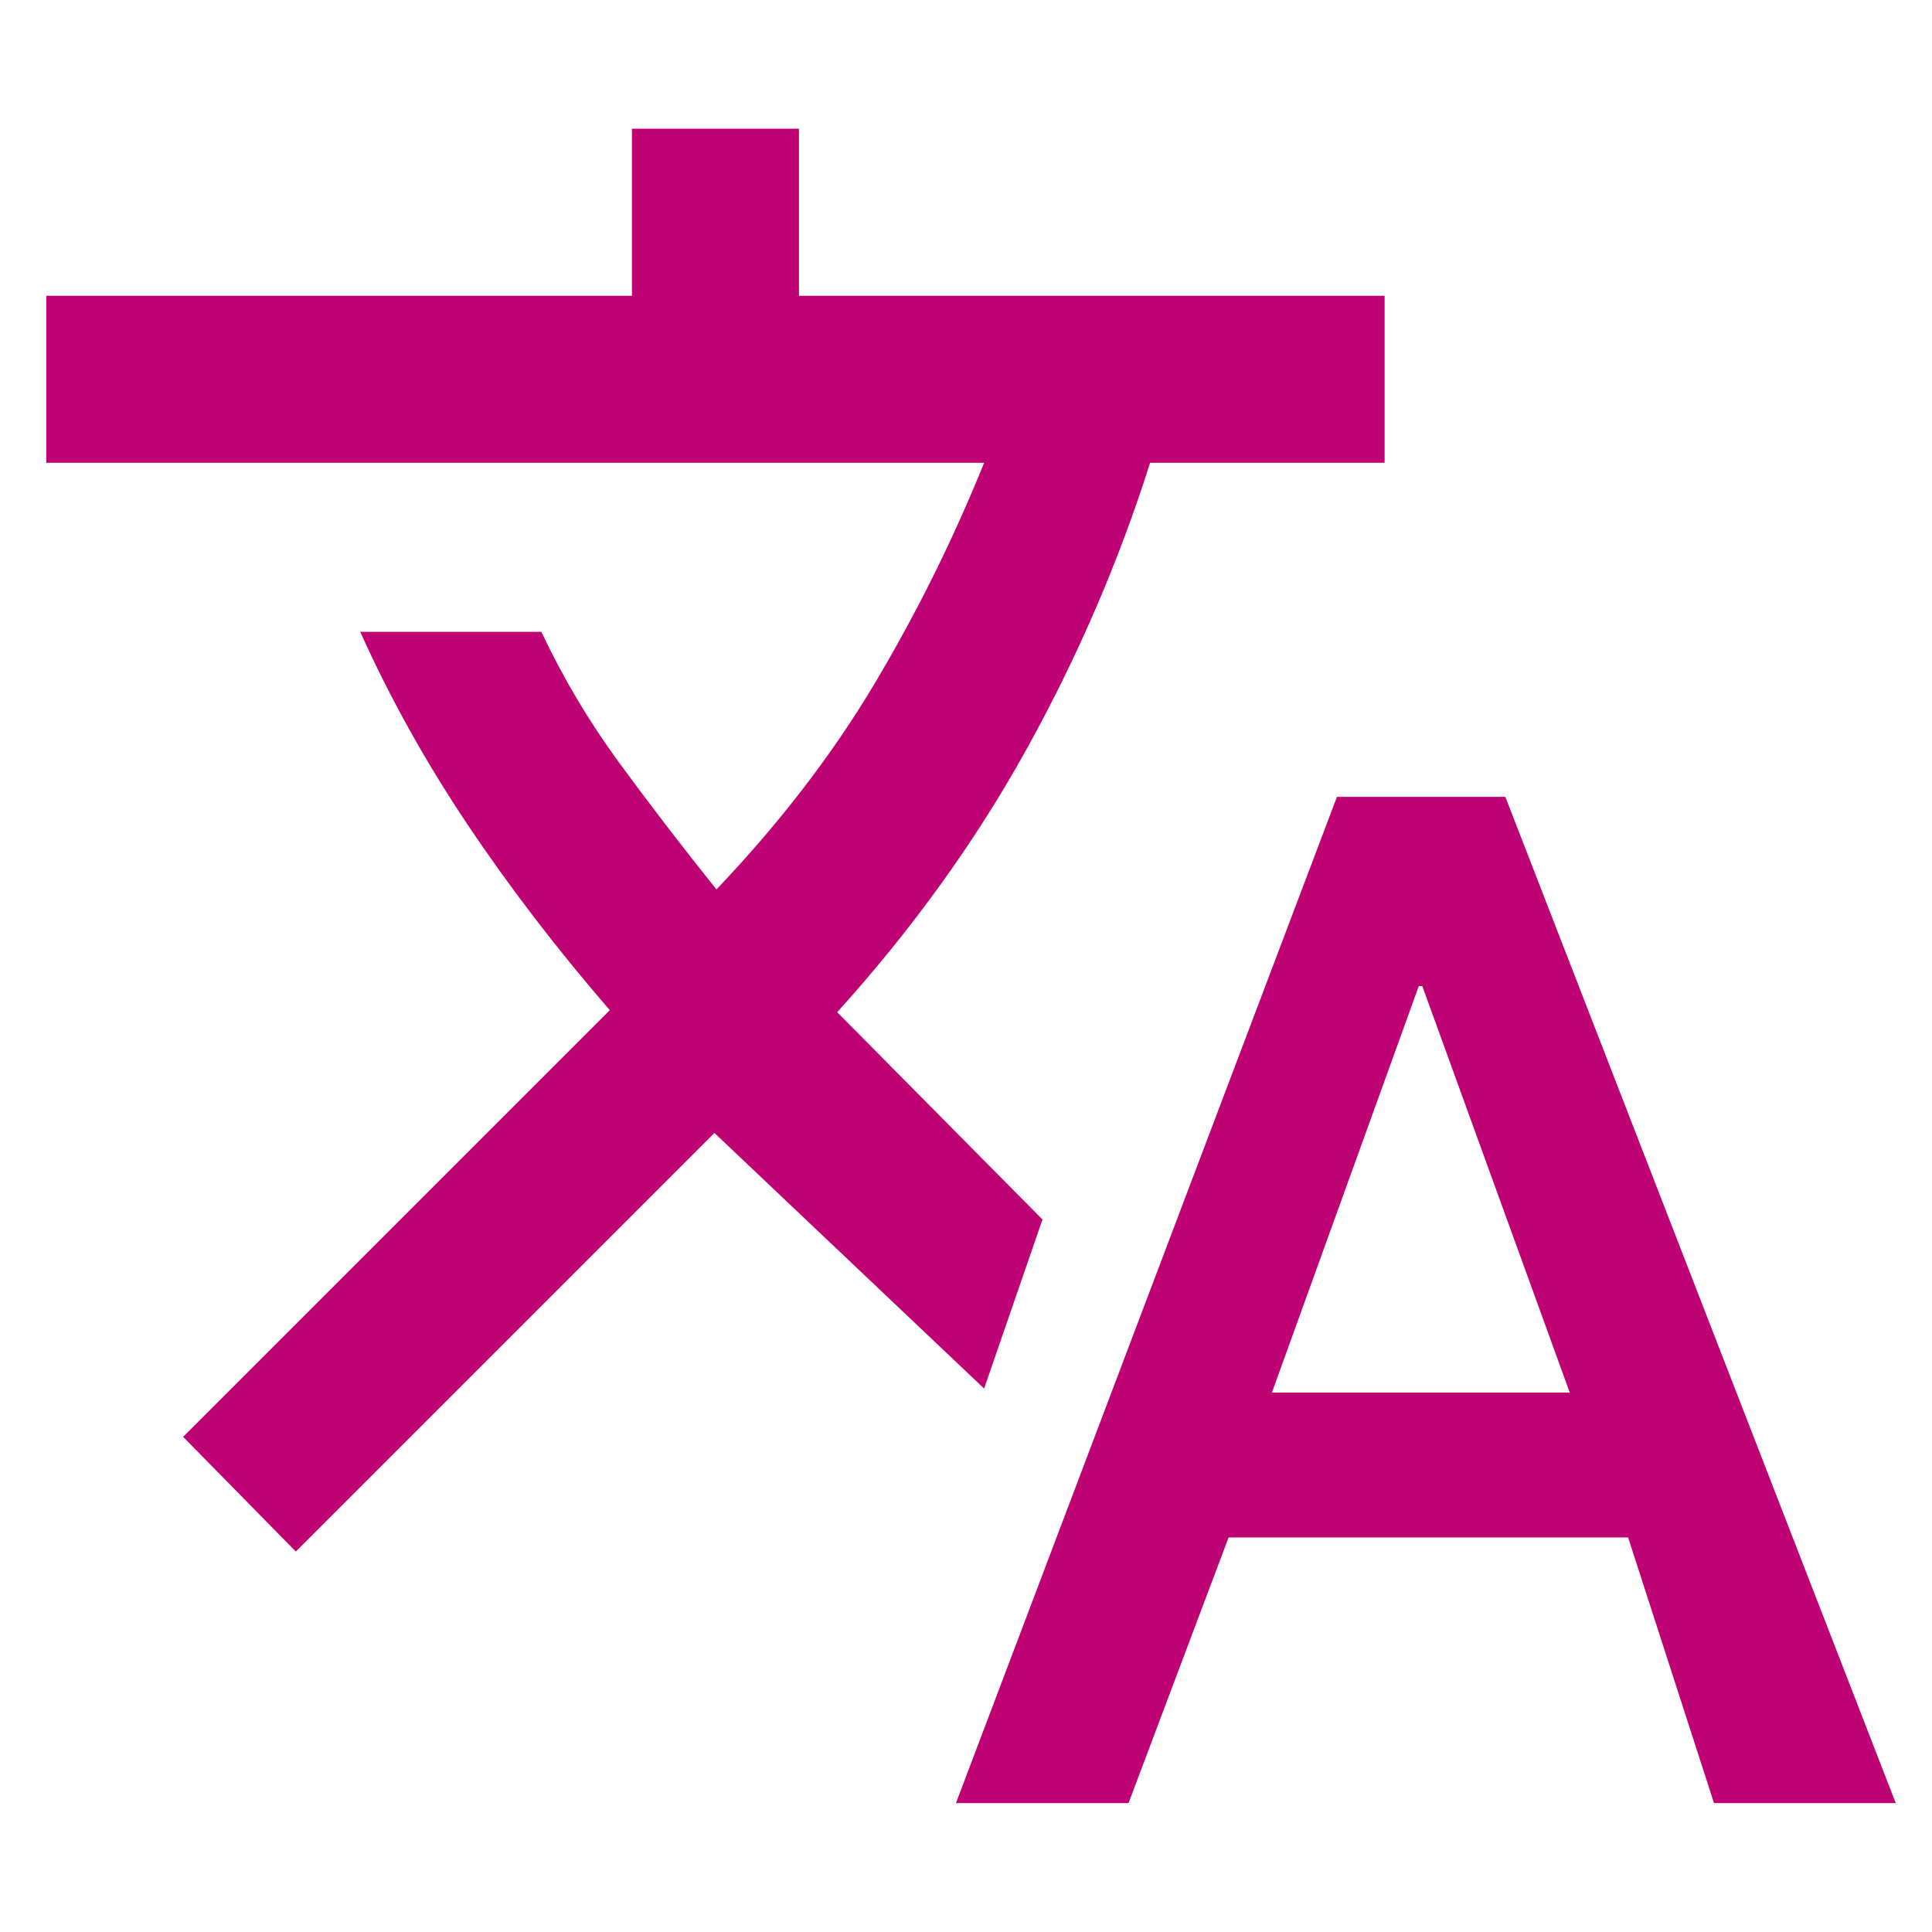<svg width="24" height="24" viewBox="0 0 24 24" fill="none" xmlns="http://www.w3.org/2000/svg">
<path d="M11.875 22.399L16.608 9.899H18.7L23.55 22.399H21.292L20.225 19.099H15.262L14.019 22.399H11.875ZM15.8 17.299H19.5L17.668 12.249H17.625L15.8 17.299ZM3.675 19.274L2.275 17.849L7.575 12.549C6.915 11.785 6.325 11.015 5.805 10.238C5.285 9.462 4.842 8.665 4.475 7.849H6.725C6.992 8.415 7.311 8.953 7.683 9.463C8.056 9.972 8.461 10.501 8.9 11.049C9.685 10.224 10.34 9.372 10.864 8.493C11.388 7.613 11.842 6.699 12.225 5.749H0.575V3.674H7.85V1.599H9.925V3.674H17.2V5.749H14.287C13.896 6.982 13.383 8.169 12.75 9.311C12.117 10.453 11.334 11.54 10.4 12.574L12.95 15.149L12.225 17.249L8.875 14.074L3.675 19.274Z" fill="#BE0273"/>
</svg>
